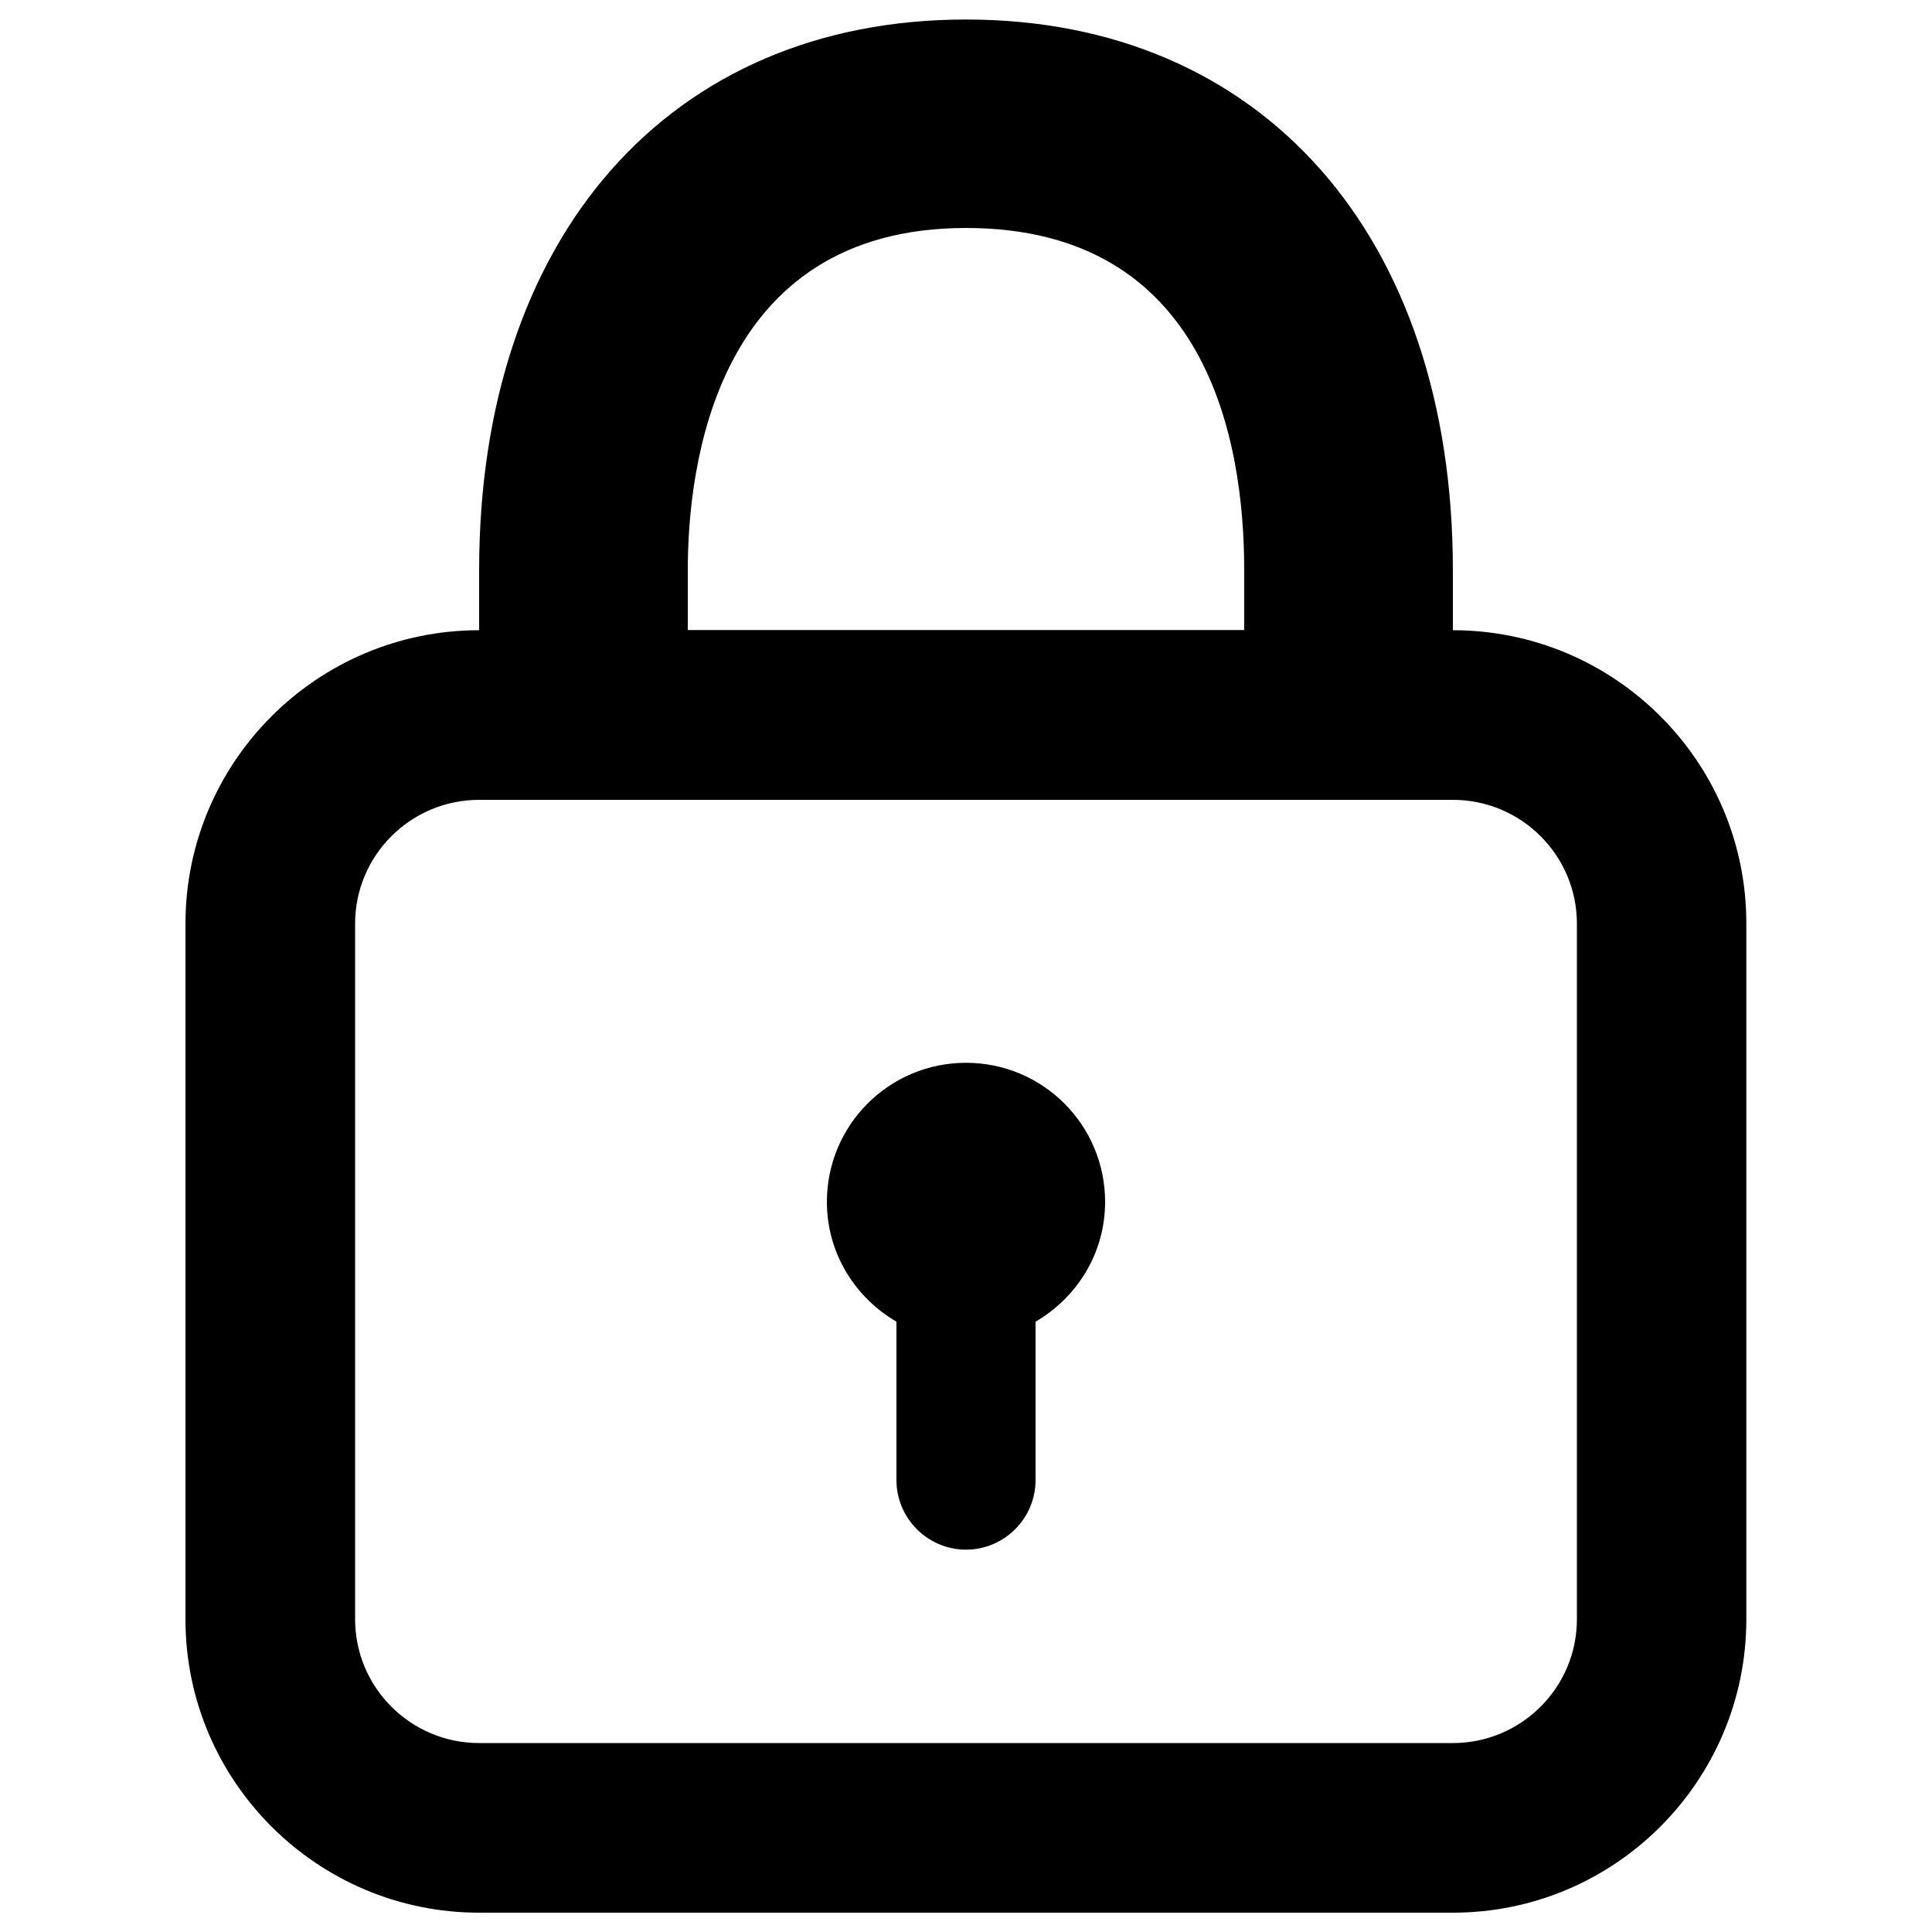 <?xml version="1.0" encoding="utf-8"?>
<!-- Svg Vector Icons : http://www.onlinewebfonts.com/icon -->
<!DOCTYPE svg PUBLIC "-//W3C//DTD SVG 1.1//EN" "http://www.w3.org/Graphics/SVG/1.1/DTD/svg11.dtd">
<svg version="1.1" xmlns="http://www.w3.org/2000/svg" xmlns:xlink="http://www.w3.org/1999/xlink" x="0px" y="0px" viewBox="0 0 1000 1000" enable-background="new 0 0 1000 1000" xml:space="preserve">
<g><path d="M752,326.2L752,326.2l0-31.1c0-173.2-98.9-285-252-285c-153.1,0-252,111.9-252,285v31.1C164.2,326.2,96,394.3,96,478.1v360.1C96,921.9,164.2,990,248,990H752c83.8,0,151.9-68.1,151.9-151.9V478.1C904,394.3,835.8,326.2,752,326.2z M500,118c125.3,0,144,110.9,144,177v31.1H356V295C356,241.8,370,118,500,118z M816.2,838.1c0,35.4-28.8,64.1-64.2,64.1H248c-35.4,0-64.2-28.7-64.2-64.1V478.1c0-35.4,28.8-64.1,64.2-64.1H752c35.4,0,64.2,28.7,64.2,64.1L816.2,838.1L816.2,838.1z"/><path d="M536,684.1v82c0,19.8-16.2,36-36,36c-19.8,0-36-16.2-36-36v-82c-21.4-12.5-36-35.4-36-62c0-39.8,32.2-72,72-72c39.8,0,72,32.2,72,72C572,648.7,557.4,671.6,536,684.1L536,684.1z"/></g>
</svg>
